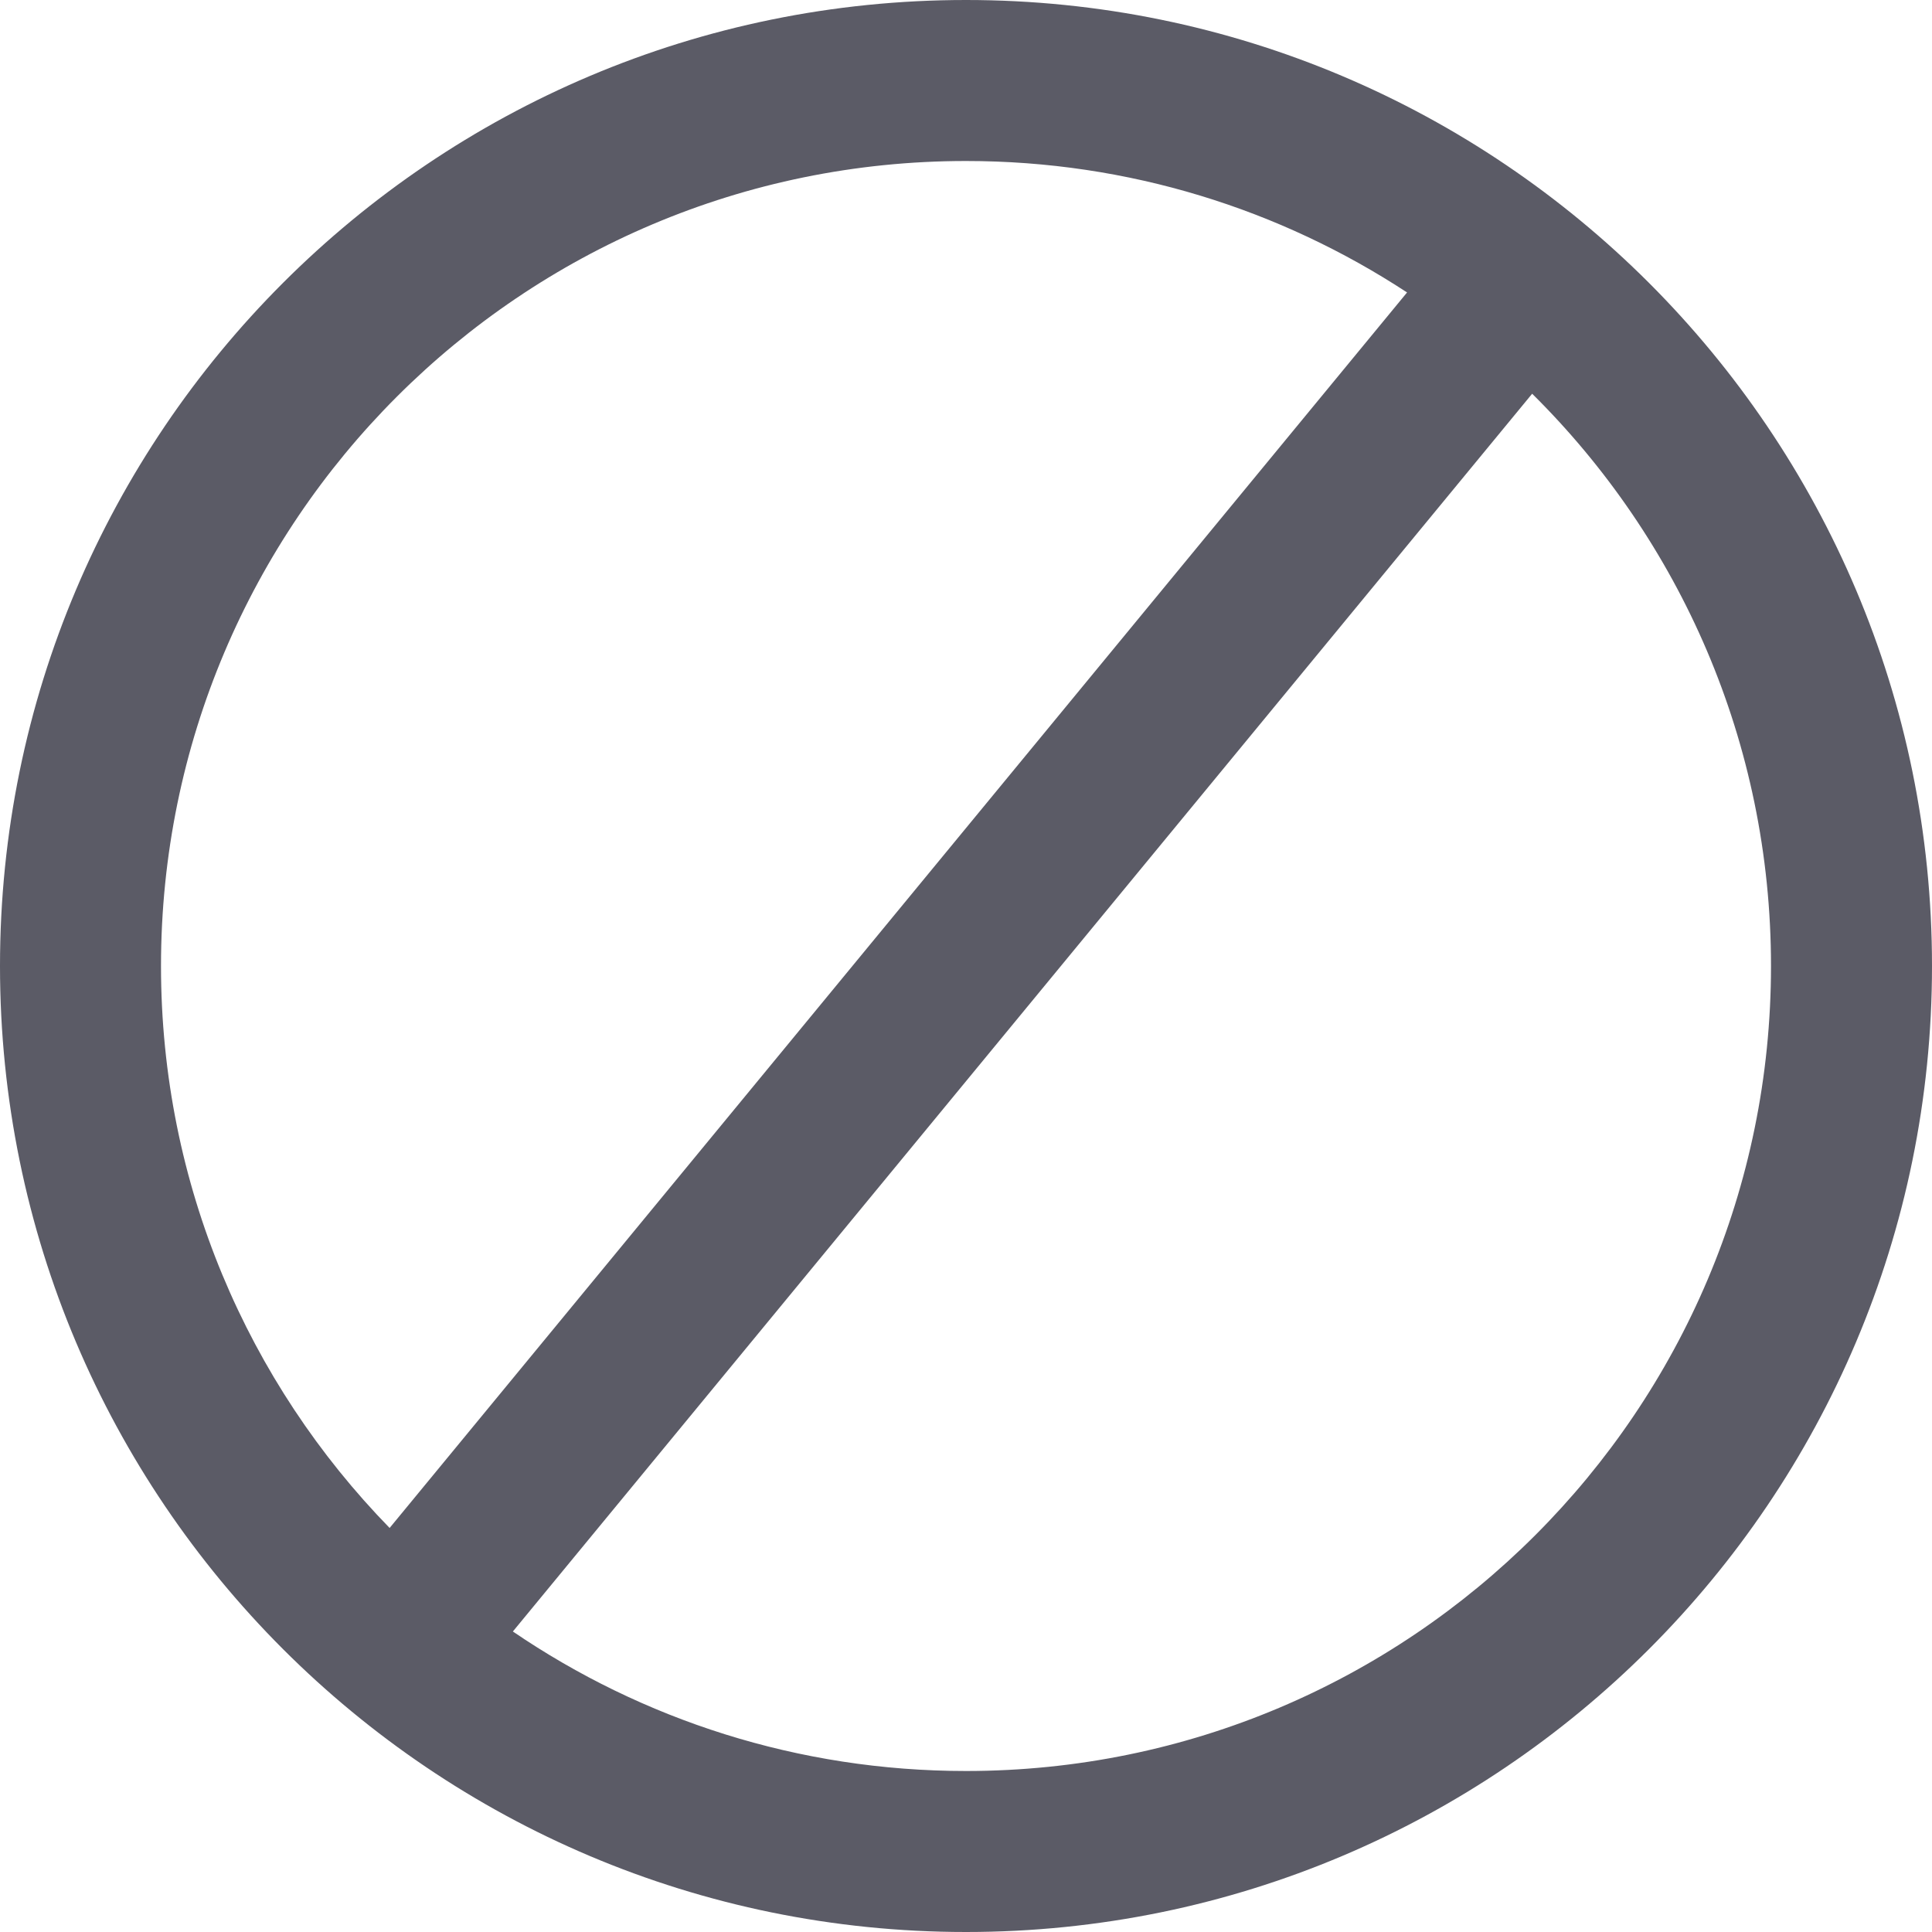 <!-- This Source Code Form is subject to the terms of the Mozilla Public
   - License, v. 2.0. If a copy of the MPL was not distributed with this
   - file, You can obtain one at http://mozilla.org/MPL/2.0/. -->
<svg width="24" height="24" viewBox="0 0 24 24" fill="none" xmlns="http://www.w3.org/2000/svg">
<path fill-rule="evenodd" clip-rule="evenodd" d="M19.033 4.891C20.865 6.704 22 9.219 22 12C22 17.523 17.523 22 12 22C9.913 22 7.975 21.36 6.371 20.267L19.033 4.891ZM17.479 3.633L4.84 18.981C3.083 17.179 2 14.716 2 12C2 6.477 6.477 2 12 2C14.023 2 15.905 2.601 17.479 3.633ZM12 0C18.627 0 24 5.373 24 12C24 18.627 18.627 24 12 24C5.373 24 0 18.627 0 12C0 5.373 5.373 0 12 0Z" fill="#5B5B66"/>
</svg>
